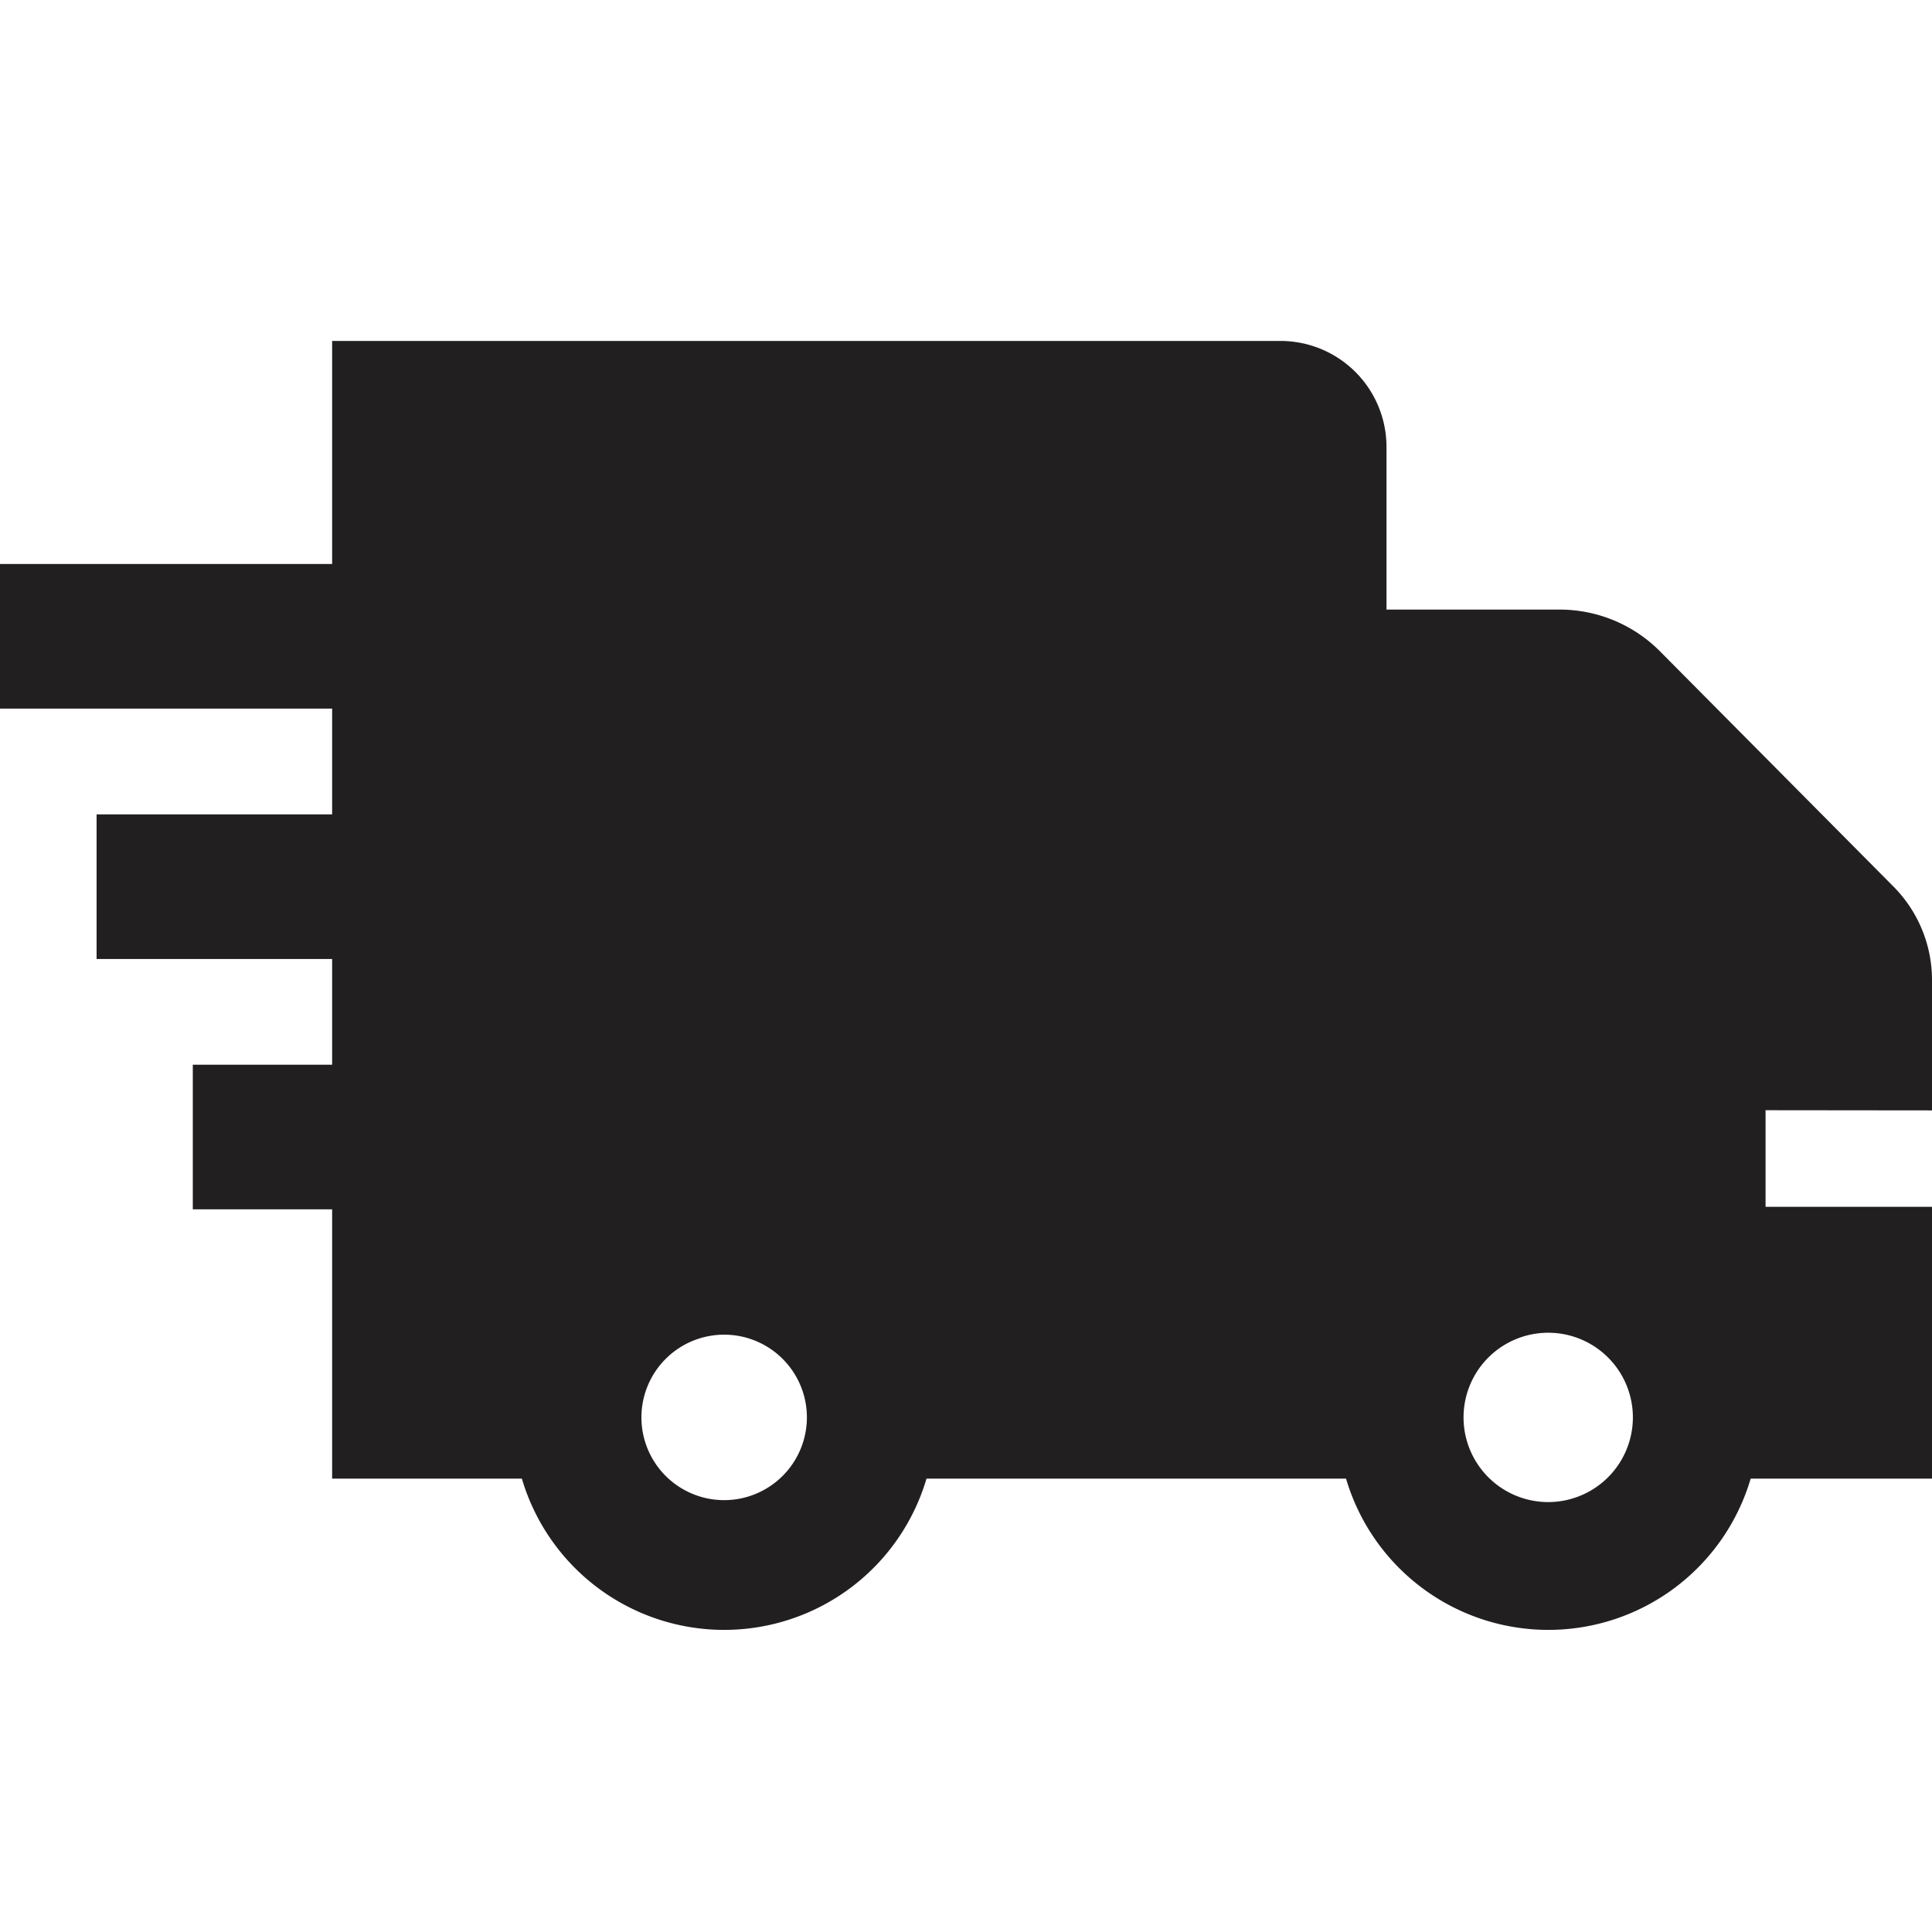 <svg xmlns="http://www.w3.org/2000/svg" xmlns:xlink="http://www.w3.org/1999/xlink" width="34" height="34" viewBox="0 0 34 34">
  <defs>
    <clipPath id="clip-path">
      <rect id="Прямоугольник_1090" data-name="Прямоугольник 1090" width="34" height="34" transform="translate(17 20)" fill="#221f20" stroke="#707070" stroke-width="1"/>
    </clipPath>
    <clipPath id="clip-path-2">
      <rect id="Прямоугольник_1094" data-name="Прямоугольник 1094" width="34" height="22.684" transform="translate(0 6)" fill="#221f20"/>
    </clipPath>
  </defs>
  <g id="delivery" transform="translate(-17 -20)" clip-path="url(#clip-path)">
    <g id="Сгруппировать_814" data-name="Сгруппировать 814" transform="translate(17 20)">
      <g id="Сгруппировать_813" data-name="Сгруппировать 813" clip-path="url(#clip-path-2)">
        <path id="Контур_1764" data-name="Контур 1764" d="M34,19.541V17.232a2.335,2.335,0,0,0-.68-1.632l-4.128-4.159a2.488,2.488,0,0,0-1.776-.713H24.4V7.866A1.866,1.866,0,0,0,22.534,6H5.845V9.925H0V12.47H5.845v1.862H1.7v2.545H5.845v1.86H3.393v2.545H5.845v4.739H9.184a3.712,3.712,0,0,0,7.121,0h7.383a3.712,3.712,0,0,0,7.121,0H34V21.238H31.071v-1.7ZM12.745,26.4A1.456,1.456,0,1,1,14.2,24.946,1.457,1.457,0,0,1,12.745,26.4h0m14.5.034a1.49,1.49,0,1,1,1.491-1.491,1.491,1.491,0,0,1-1.491,1.491" fill="#221f20"/>
      </g>
    </g>
  </g>
</svg>
